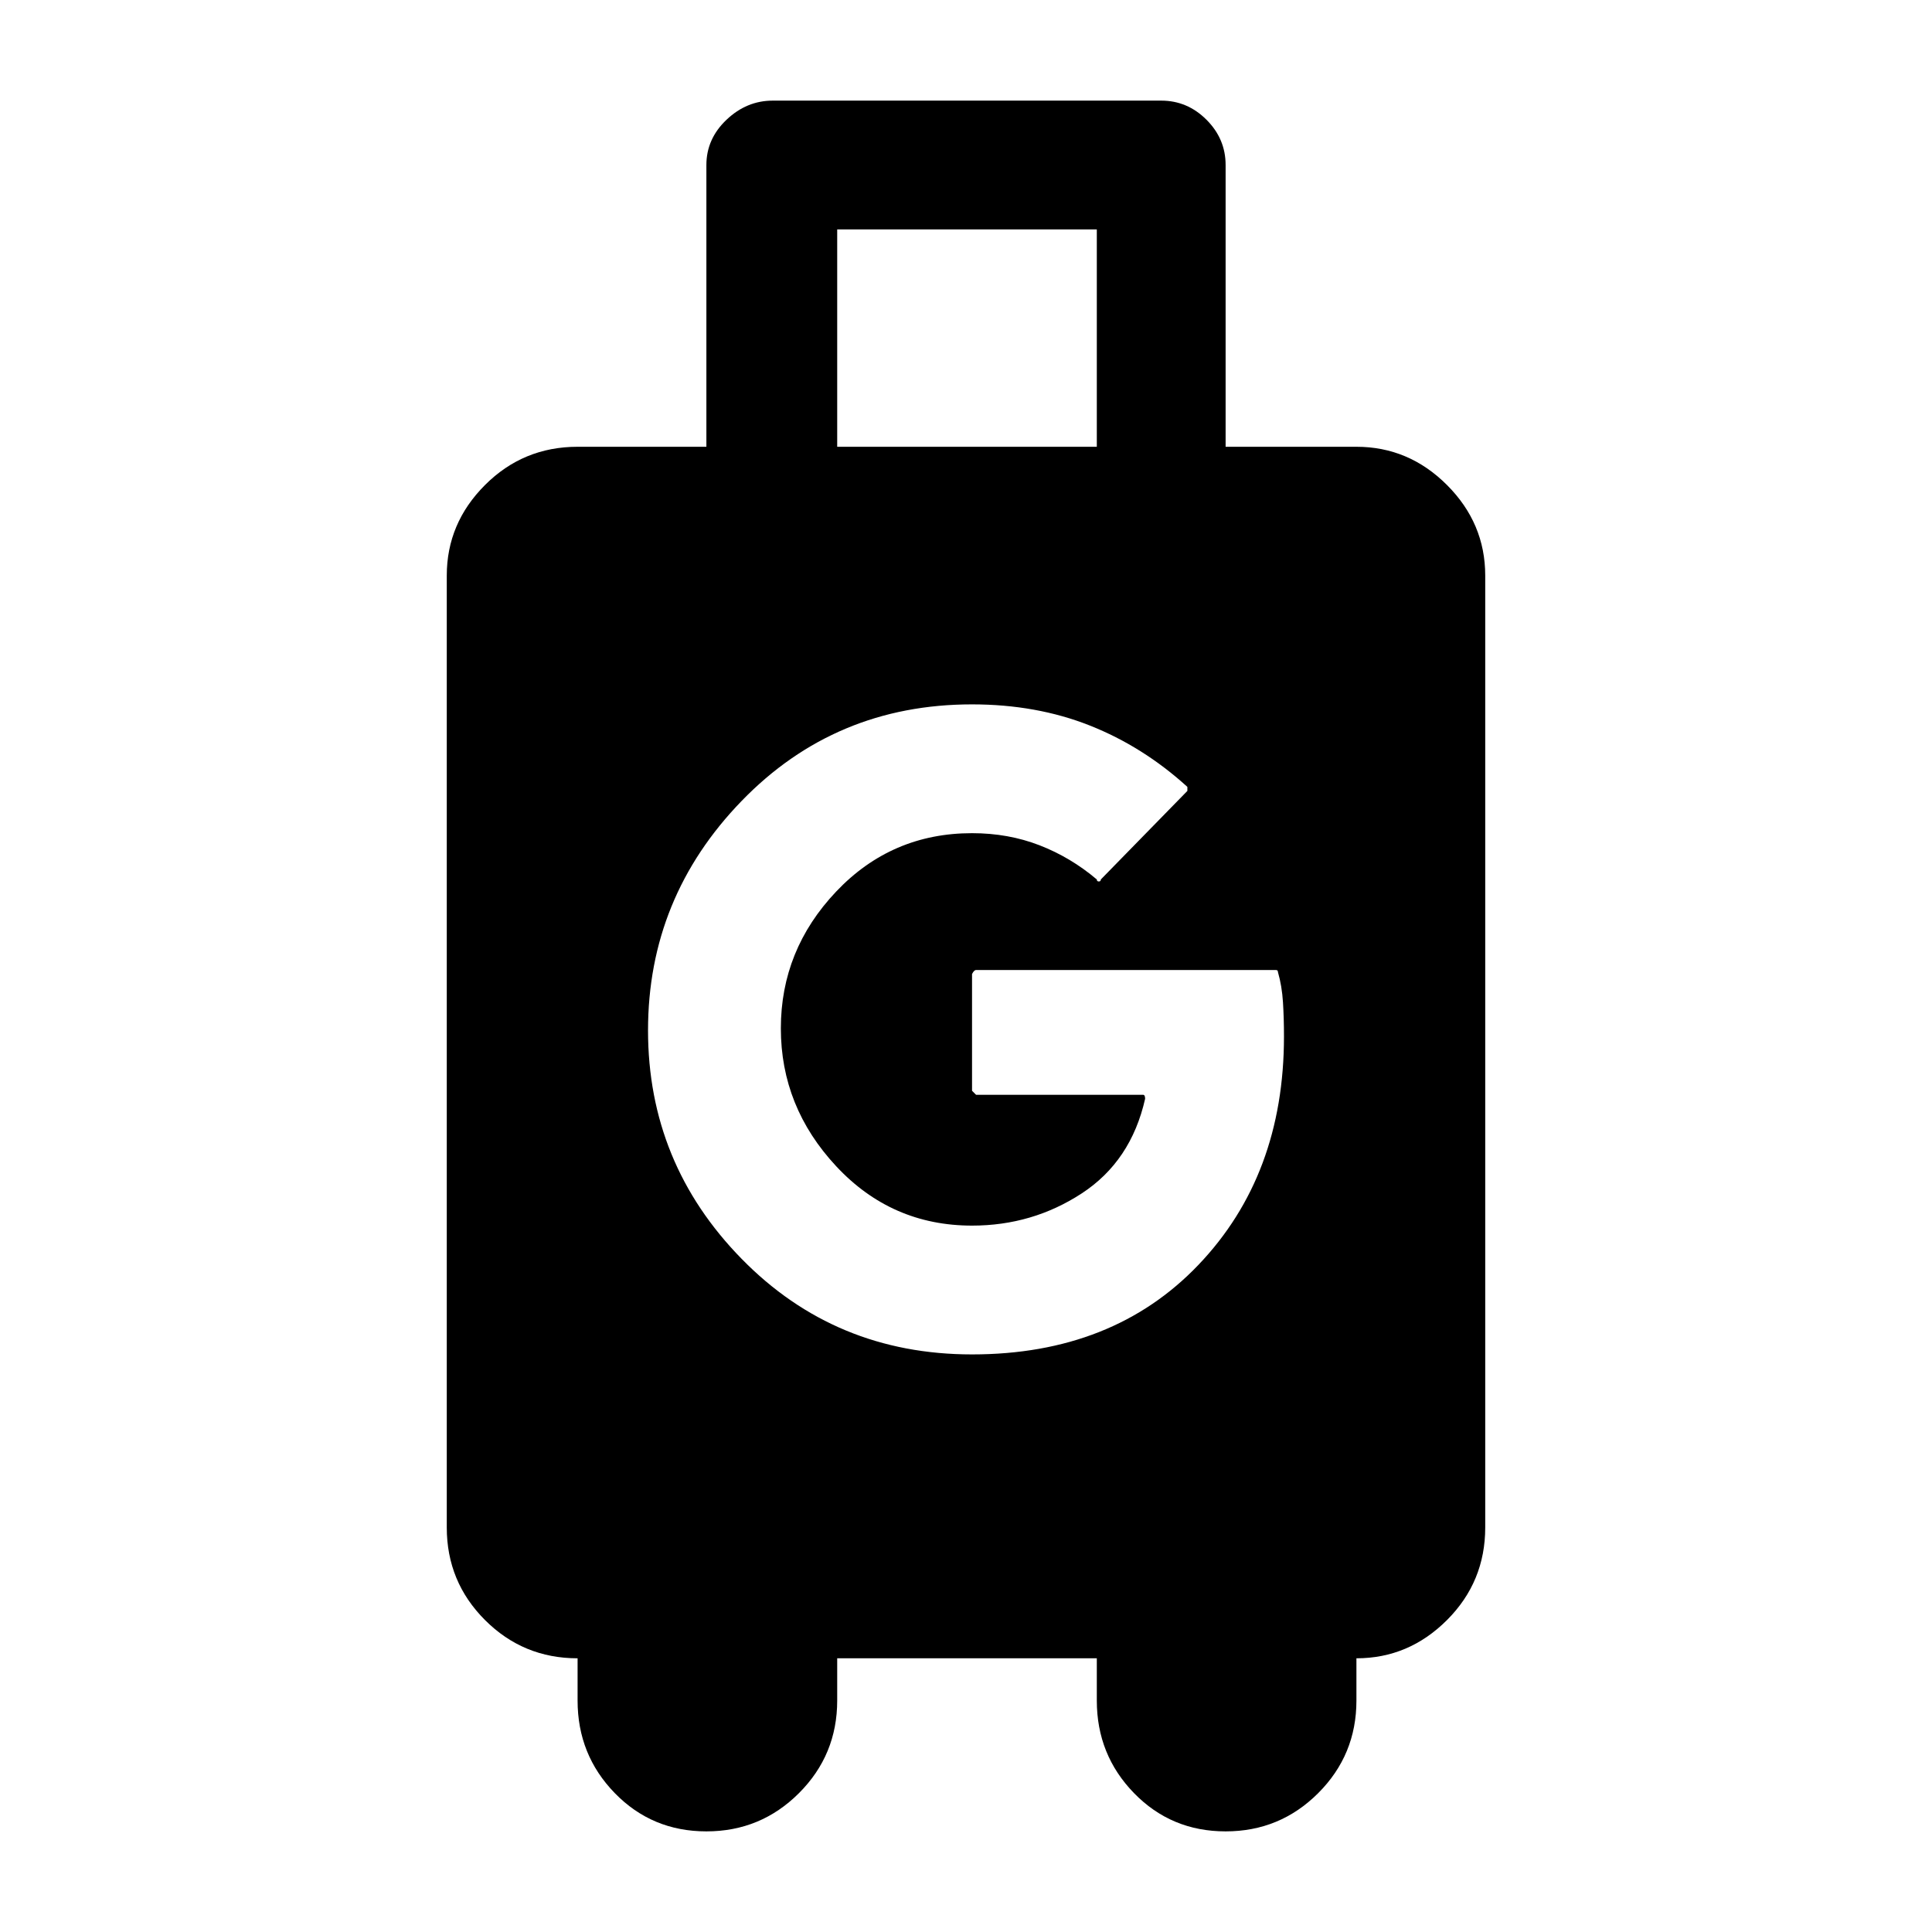 <svg xmlns="http://www.w3.org/2000/svg" height="48" width="48"><path d="M17.55 45.5Q16.2 45.5 15.275 44.55Q14.35 43.6 14.35 42.25V41.2Q13 41.2 12.05 40.25Q11.1 39.3 11.1 37.95V14.3Q11.1 13 12.05 12.05Q13 11.1 14.35 11.1H17.55V4.1Q17.55 3.45 18.05 2.975Q18.55 2.5 19.2 2.5H28.85Q29.5 2.5 29.975 2.975Q30.45 3.45 30.45 4.1V11.1H33.7Q35 11.1 35.95 12.05Q36.9 13 36.9 14.3V37.95Q36.9 39.3 35.95 40.25Q35 41.2 33.7 41.2V42.25Q33.7 43.6 32.75 44.55Q31.8 45.5 30.45 45.5Q29.1 45.5 28.175 44.55Q27.25 43.6 27.25 42.25V41.2H20.8V42.25Q20.8 43.6 19.85 44.55Q18.9 45.5 17.55 45.5ZM20.8 11.1H27.25V5.7H20.8ZM24.15 33.65Q27.65 33.65 29.775 31.425Q31.9 29.2 31.9 25.75Q31.9 25.3 31.875 24.9Q31.85 24.5 31.75 24.15Q31.75 24.1 31.7 24.1H24.25Q24.2 24.1 24.15 24.2V27.1Q24.15 27.1 24.25 27.2H28.4Q28.45 27.2 28.45 27.3Q28.1 28.85 26.875 29.65Q25.65 30.45 24.15 30.45Q22.15 30.45 20.775 28.975Q19.4 27.5 19.4 25.55Q19.4 23.6 20.775 22.15Q22.15 20.7 24.15 20.7Q25.05 20.7 25.825 21Q26.6 21.3 27.25 21.85Q27.25 21.9 27.3 21.9Q27.35 21.9 27.35 21.85L29.5 19.65V19.55Q28.4 18.55 27.075 18.025Q25.75 17.5 24.15 17.5Q20.75 17.5 18.425 19.9Q16.1 22.3 16.1 25.6Q16.1 28.9 18.425 31.275Q20.75 33.65 24.15 33.65Z"/></svg>